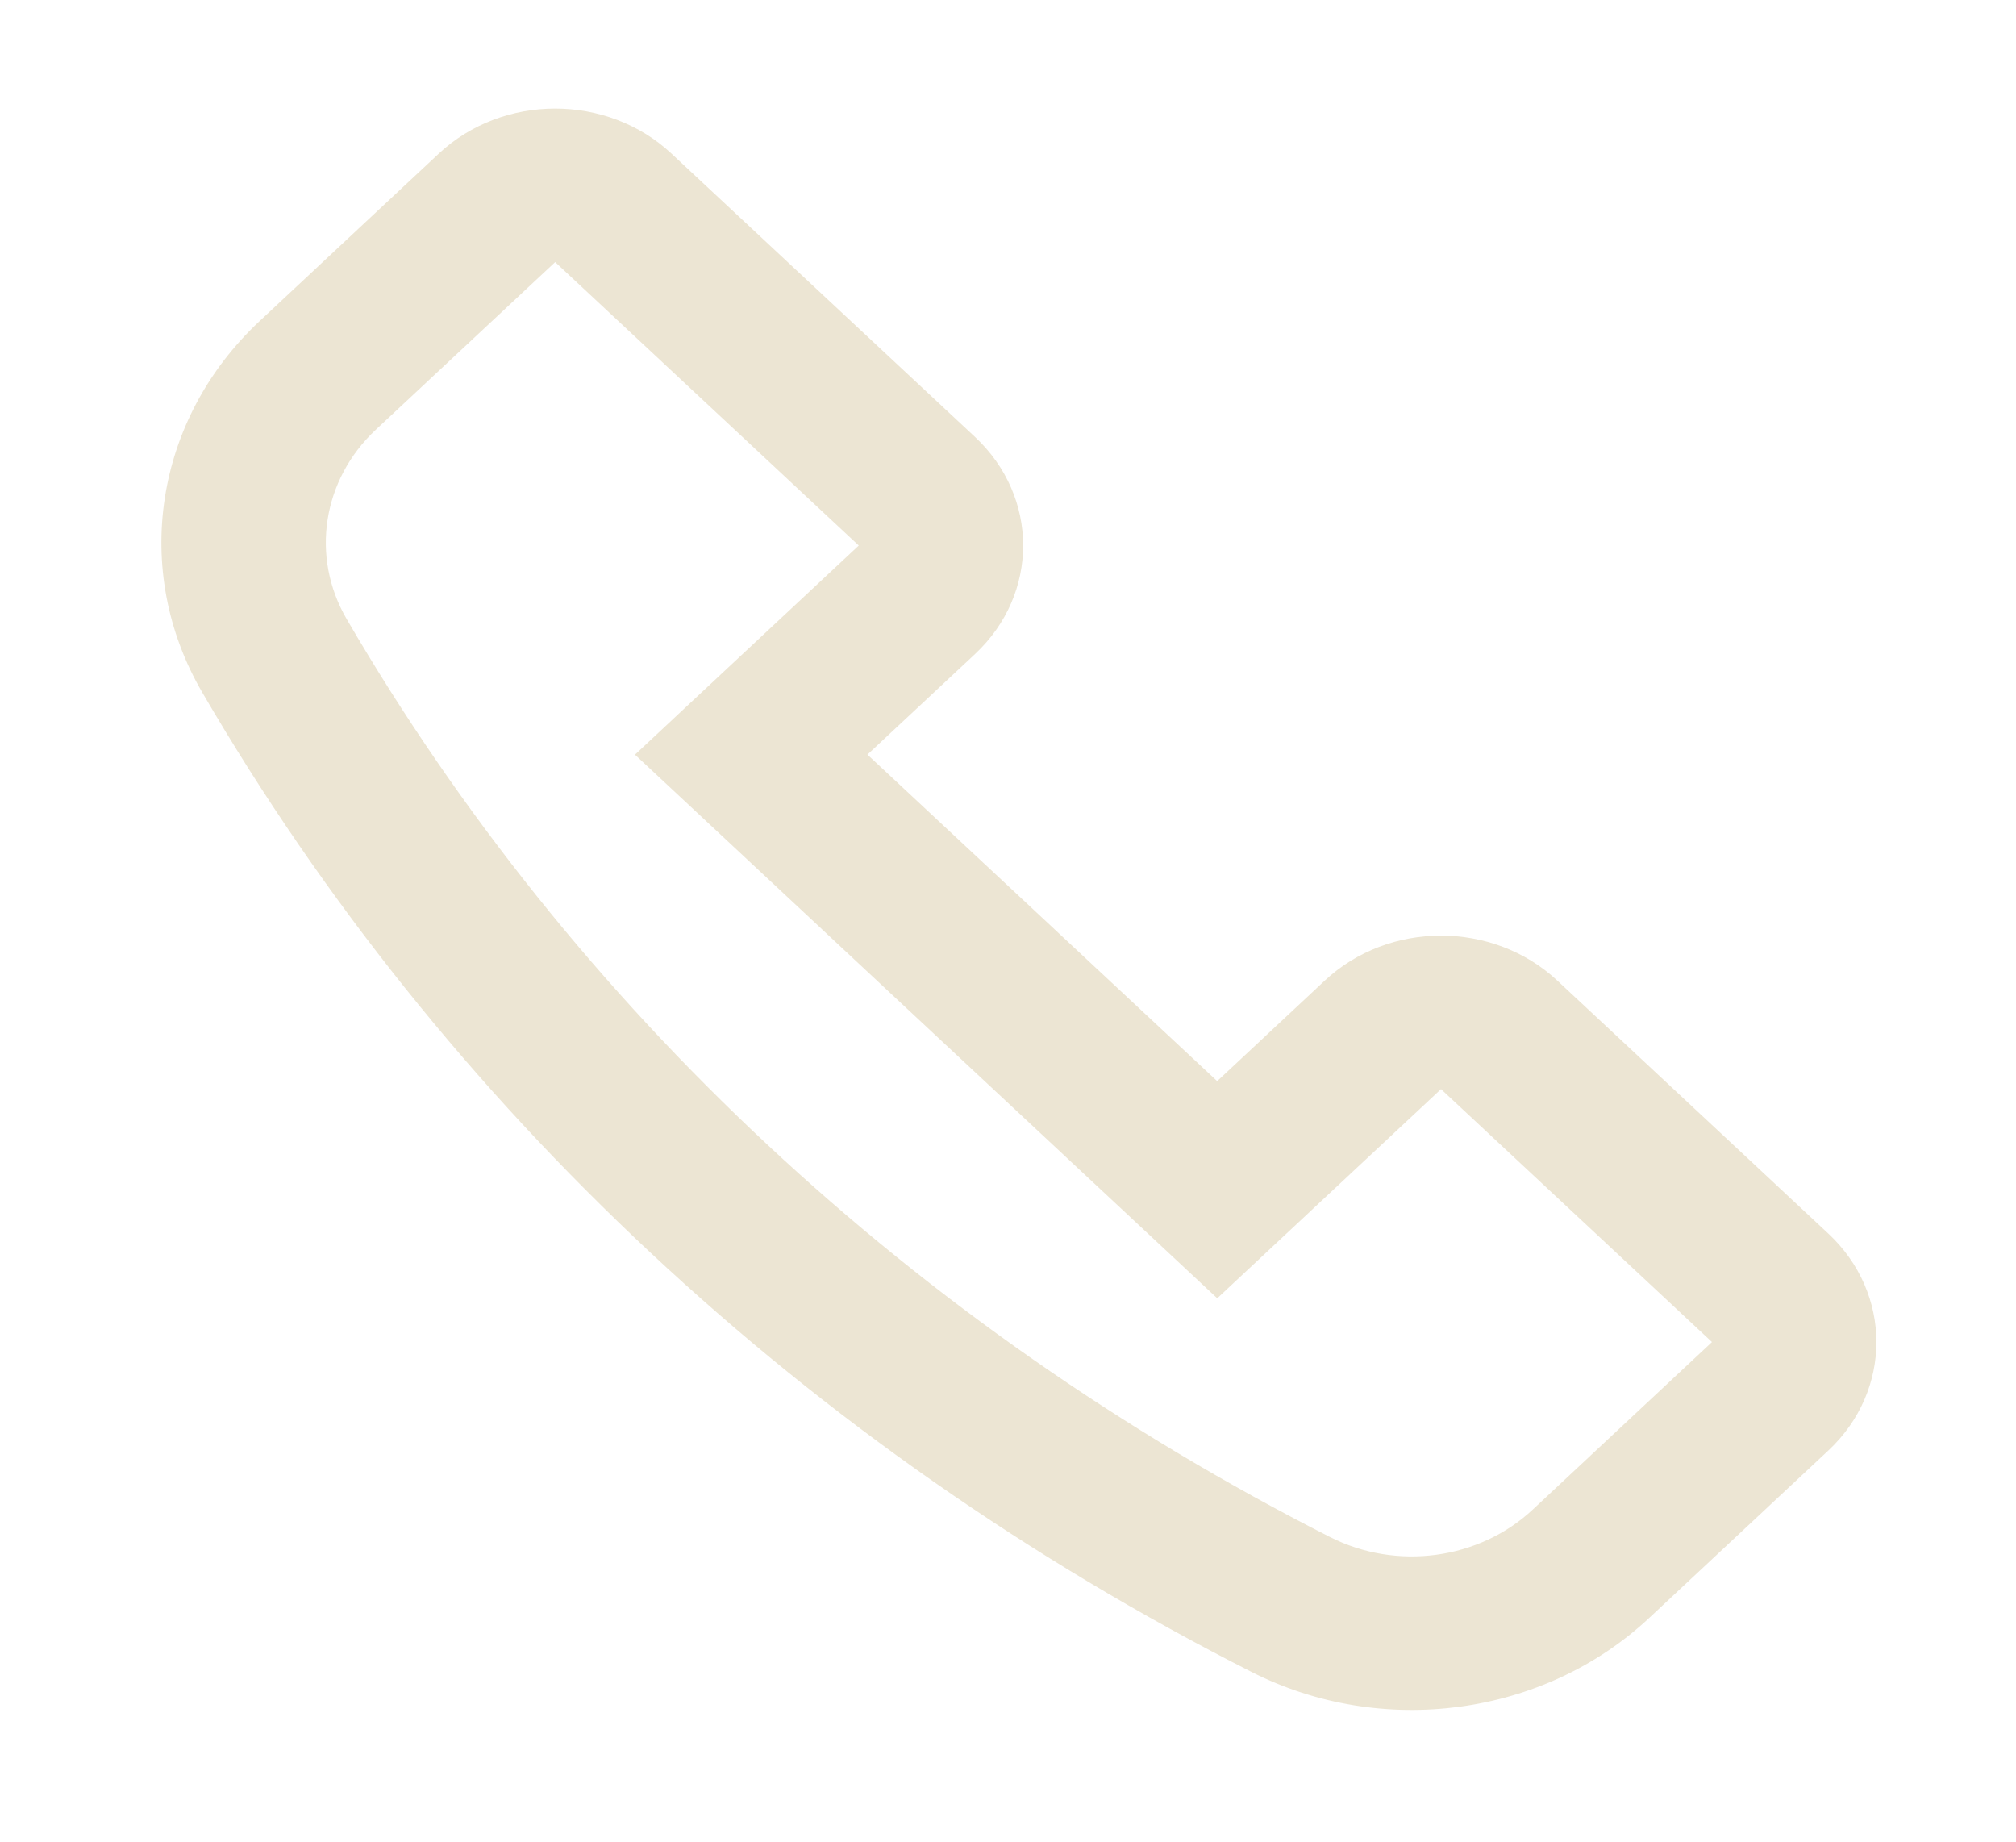 <svg width="58" height="53" viewBox="0 0 58 53" fill="none" xmlns="http://www.w3.org/2000/svg">
<path fill-rule="evenodd" clip-rule="evenodd" d="M12.625 4.418C14.472 2.693 17.468 2.692 19.316 4.417L28.05 12.569C29.897 14.293 29.898 17.089 28.052 18.814L24.956 21.707L35.018 31.101L38.112 28.21C39.959 26.484 42.955 26.483 44.803 28.208L52.598 35.484C54.445 37.208 54.446 40.004 52.599 41.729L47.443 46.547C44.42 49.373 39.765 50.003 36.007 48.097C23.241 41.622 12.754 31.832 5.816 19.914C3.774 16.407 4.446 12.062 7.468 9.238L12.625 4.418ZM24.706 15.693L15.972 7.54L10.815 12.359C9.273 13.8 8.93 16.016 9.972 17.805C16.474 28.973 26.302 38.148 38.265 44.216C40.182 45.188 42.555 44.867 44.097 43.426L49.253 38.607L41.458 31.331L35.02 37.348L18.268 21.709L24.706 15.693Z" fill="#ECE5D3"/>
</svg>
